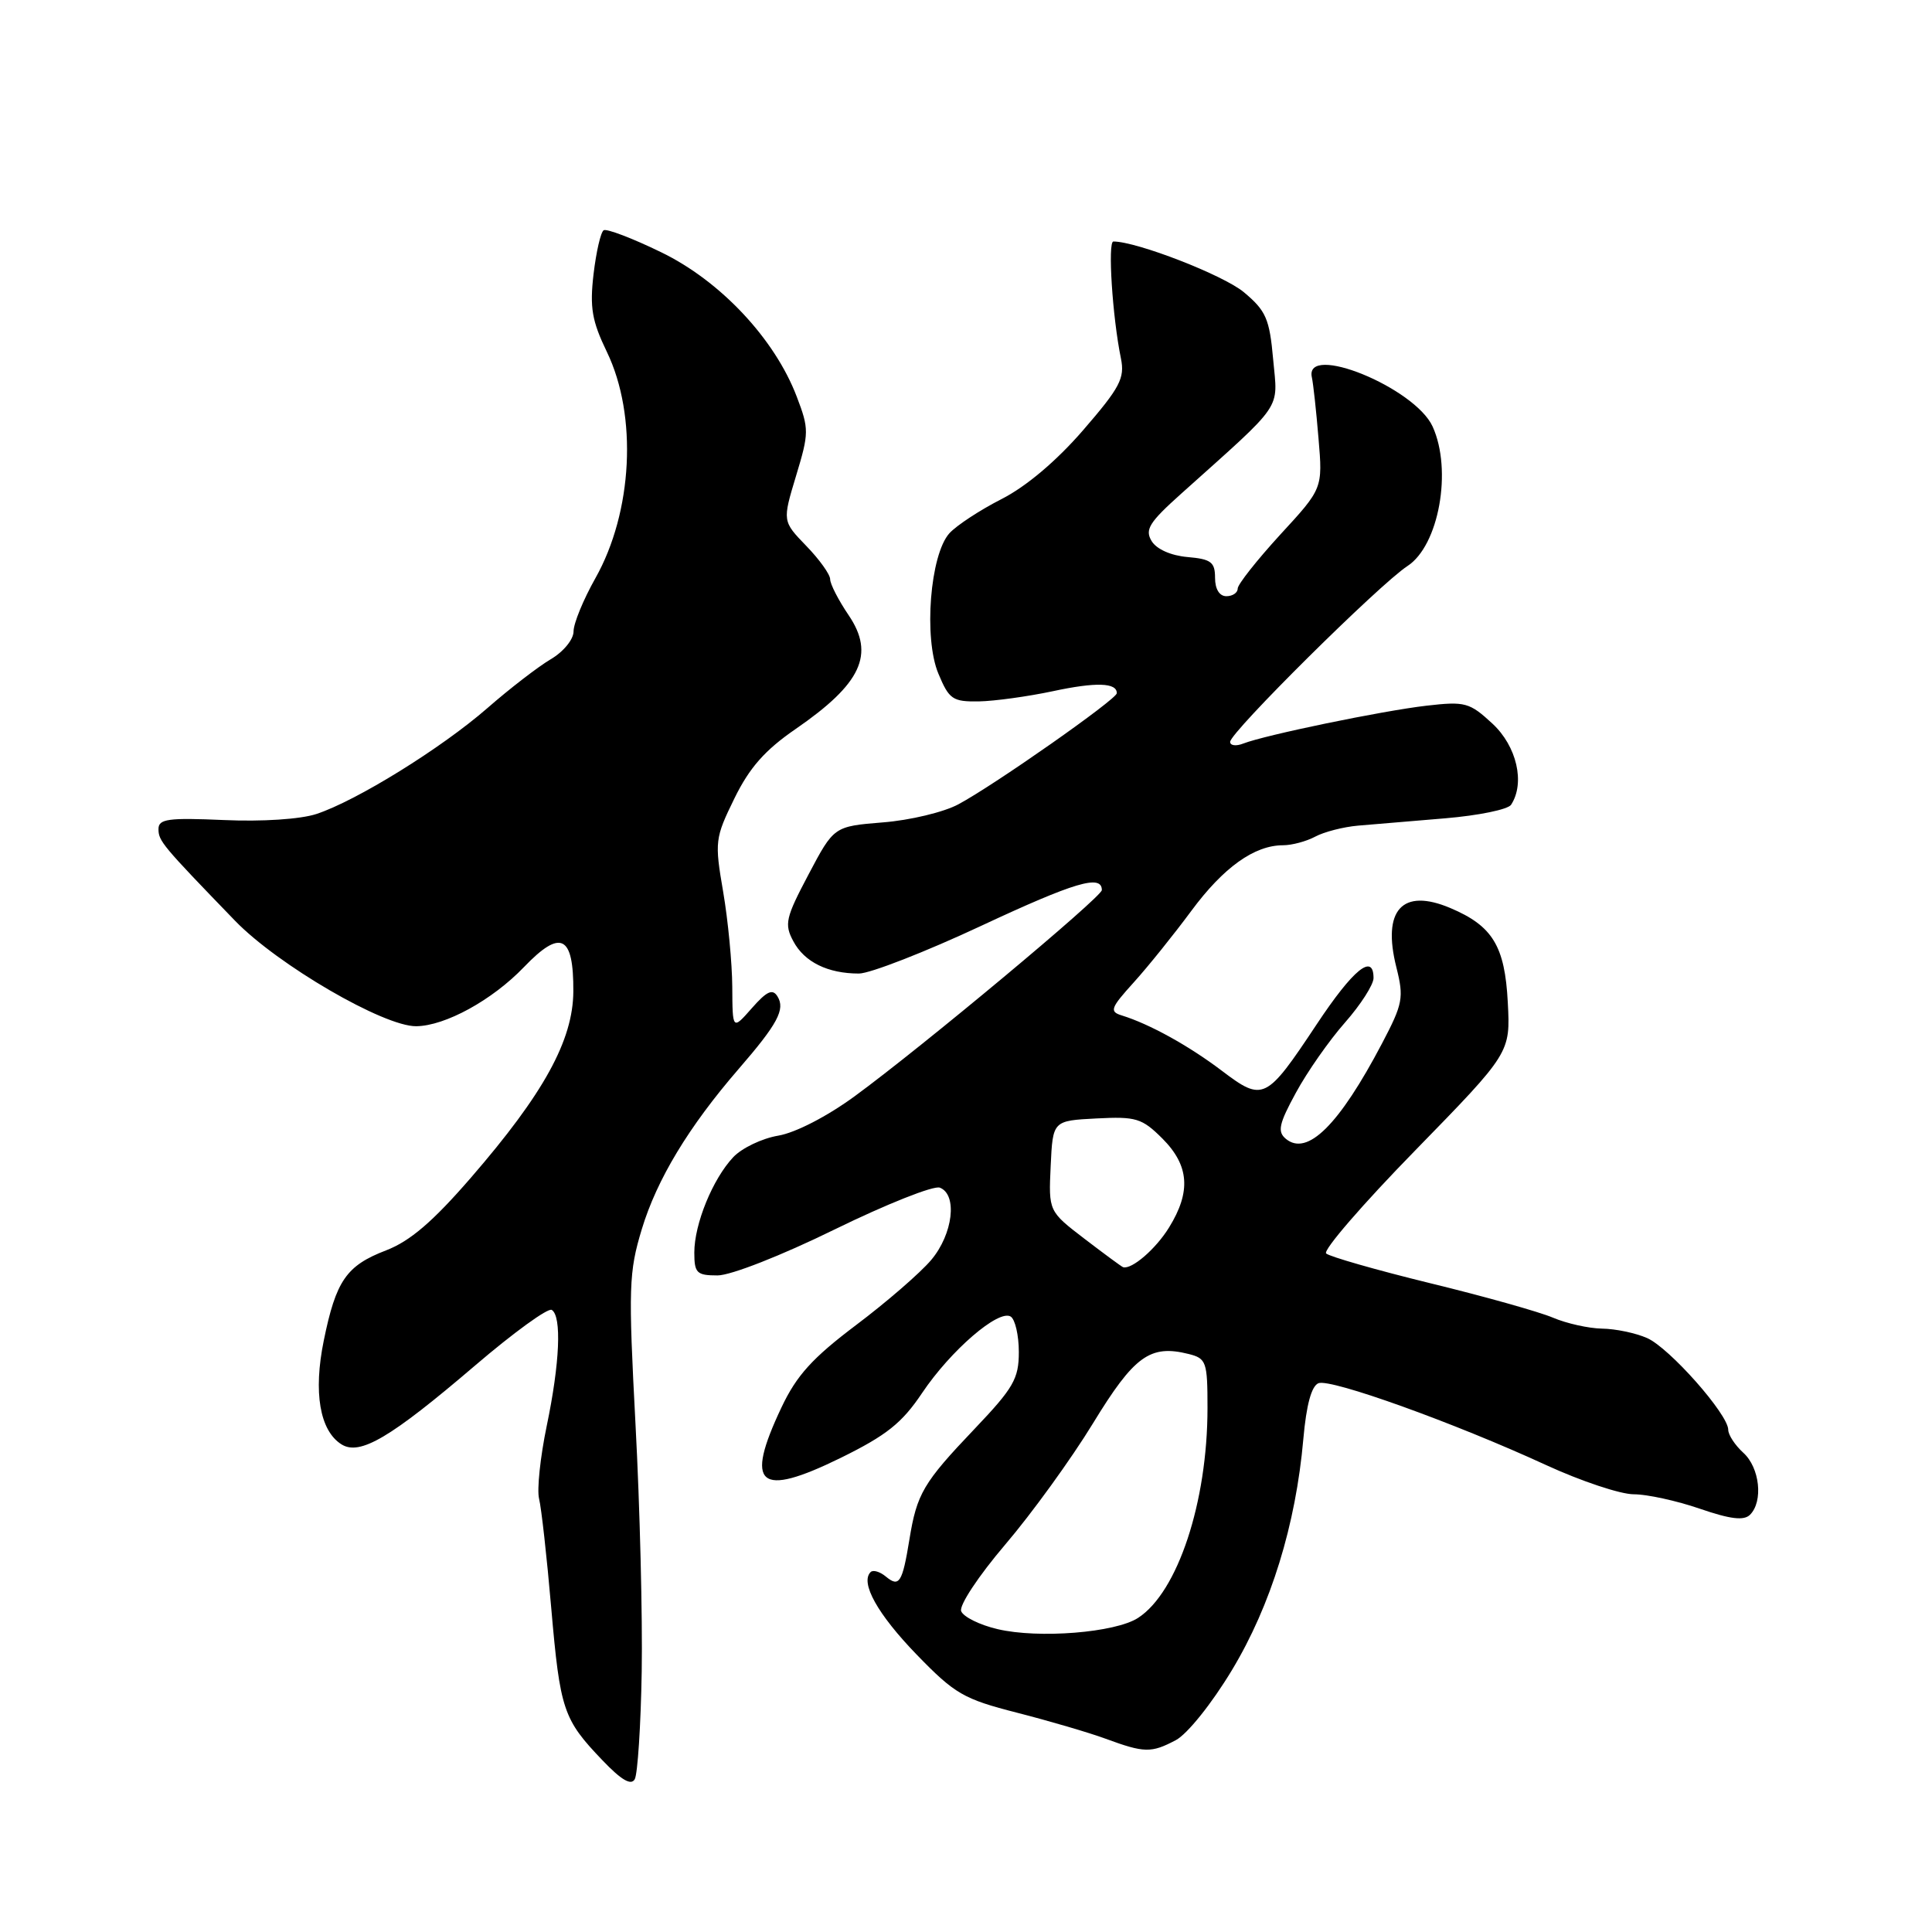 <?xml version="1.0" encoding="UTF-8" standalone="no"?>
<!DOCTYPE svg PUBLIC "-//W3C//DTD SVG 1.1//EN" "http://www.w3.org/Graphics/SVG/1.1/DTD/svg11.dtd" >
<svg xmlns="http://www.w3.org/2000/svg" xmlns:xlink="http://www.w3.org/1999/xlink" version="1.1" viewBox="0 0 256 256">
 <g >
 <path fill="currentColor"
d=" M 85.03 221.50 C 85.15 214.35 84.79 199.62 84.21 188.77 C 83.25 170.60 83.32 168.56 85.04 162.88 C 87.04 156.27 91.26 149.29 97.86 141.66 C 103.05 135.67 104.08 133.74 103.02 132.03 C 102.37 130.98 101.61 131.33 99.62 133.59 C 97.06 136.50 97.06 136.50 97.03 130.77 C 97.01 127.62 96.47 121.94 95.82 118.15 C 94.68 111.52 94.74 111.05 97.31 105.80 C 99.30 101.73 101.35 99.40 105.42 96.60 C 114.15 90.59 115.96 86.70 112.45 81.52 C 111.10 79.53 110.00 77.39 110.00 76.75 C 110.00 76.12 108.57 74.12 106.83 72.33 C 103.67 69.06 103.67 69.06 105.48 63.06 C 107.21 57.35 107.21 56.85 105.57 52.55 C 102.65 44.89 95.45 37.22 87.60 33.42 C 83.80 31.57 80.38 30.27 79.99 30.51 C 79.60 30.75 79.00 33.36 78.65 36.31 C 78.13 40.75 78.43 42.52 80.42 46.64 C 84.49 55.08 83.84 67.84 78.89 76.62 C 77.30 79.44 76.00 82.60 76.00 83.66 C 76.00 84.72 74.67 86.36 72.98 87.35 C 71.32 88.33 67.54 91.24 64.59 93.82 C 58.49 99.14 47.24 106.11 41.92 107.86 C 39.82 108.55 34.73 108.89 29.67 108.66 C 22.29 108.34 21.00 108.51 21.00 109.85 C 21.00 111.44 21.48 112.01 31.16 122.02 C 36.81 127.85 50.84 136.02 55.15 135.98 C 58.99 135.94 65.23 132.52 69.43 128.14 C 74.31 123.06 76.01 123.90 75.97 131.37 C 75.93 137.85 72.05 144.91 62.39 156.06 C 57.35 161.88 54.33 164.46 51.16 165.68 C 45.89 167.70 44.52 169.69 42.90 177.64 C 41.50 184.48 42.37 189.57 45.24 191.38 C 47.68 192.92 51.73 190.53 62.96 180.93 C 68.05 176.58 72.62 173.26 73.11 173.57 C 74.45 174.40 74.18 180.62 72.44 188.96 C 71.59 193.06 71.13 197.39 71.43 198.59 C 71.73 199.78 72.46 206.29 73.04 213.05 C 74.22 226.61 74.63 227.82 79.83 233.25 C 82.33 235.87 83.63 236.63 84.11 235.75 C 84.49 235.06 84.91 228.65 85.03 221.50 Z  M 155.80 230.58 C 157.32 229.78 160.57 225.73 163.23 221.31 C 168.40 212.74 171.70 202.06 172.70 190.66 C 173.10 186.14 173.78 183.64 174.71 183.28 C 176.35 182.65 192.78 188.56 204.89 194.14 C 209.50 196.26 214.72 198.00 216.48 198.00 C 218.25 198.00 222.18 198.86 225.23 199.91 C 229.30 201.31 231.08 201.52 231.89 200.71 C 233.66 198.94 233.18 194.47 231.00 192.50 C 229.90 191.50 229.00 190.13 229.00 189.45 C 229.00 187.41 221.20 178.59 218.25 177.30 C 216.74 176.63 214.05 176.07 212.28 176.05 C 210.52 176.02 207.59 175.37 205.78 174.60 C 203.98 173.83 196.65 171.77 189.50 170.03 C 182.35 168.28 176.15 166.50 175.72 166.09 C 175.28 165.67 180.60 159.52 187.54 152.42 C 200.14 139.50 200.14 139.50 199.79 132.82 C 199.40 125.35 197.78 122.69 192.18 120.32 C 185.80 117.62 183.11 120.58 185.03 128.19 C 186.04 132.22 185.89 133.00 183.12 138.27 C 177.44 149.07 173.22 153.26 170.38 150.90 C 169.24 149.95 169.46 148.92 171.72 144.78 C 173.21 142.03 176.13 137.86 178.22 135.49 C 180.30 133.13 182.00 130.47 182.00 129.60 C 182.00 126.24 179.31 128.43 174.46 135.74 C 167.76 145.83 167.37 146.02 161.90 141.88 C 157.53 138.57 152.33 135.69 148.64 134.55 C 146.98 134.04 147.15 133.57 150.23 130.17 C 152.13 128.07 155.56 123.80 157.86 120.69 C 162.12 114.93 166.21 112.00 170.02 112.00 C 171.18 112.00 173.09 111.49 174.27 110.86 C 175.44 110.23 178.00 109.57 179.95 109.40 C 181.90 109.23 187.10 108.79 191.50 108.43 C 195.90 108.06 199.83 107.26 200.23 106.63 C 202.11 103.74 200.98 98.87 197.75 95.88 C 194.71 93.07 194.14 92.92 189.00 93.51 C 183.08 94.20 167.62 97.40 164.75 98.52 C 163.79 98.90 163.00 98.80 163.00 98.30 C 163.00 97.04 182.81 77.40 186.50 75.00 C 190.66 72.29 192.46 62.30 189.83 56.52 C 187.47 51.35 172.79 45.37 173.83 50.01 C 174.01 50.81 174.41 54.45 174.71 58.10 C 175.27 64.73 175.27 64.73 169.63 70.85 C 166.54 74.23 164.00 77.44 164.00 77.99 C 164.00 78.55 163.32 79.00 162.50 79.00 C 161.58 79.00 161.00 78.06 161.00 76.56 C 161.00 74.48 160.47 74.08 157.35 73.81 C 155.17 73.62 153.26 72.78 152.60 71.70 C 151.67 70.18 152.27 69.22 156.50 65.43 C 170.27 53.08 169.32 54.47 168.70 47.62 C 168.22 42.23 167.75 41.17 164.82 38.72 C 162.12 36.46 150.64 32.00 147.53 32.00 C 146.76 32.00 147.40 42.01 148.53 47.50 C 149.06 50.11 148.41 51.35 143.52 57.00 C 139.98 61.09 135.96 64.48 132.69 66.14 C 129.84 67.59 126.74 69.63 125.80 70.66 C 123.24 73.50 122.37 84.55 124.34 89.26 C 125.76 92.67 126.23 92.99 129.70 92.94 C 131.79 92.90 136.20 92.29 139.50 91.59 C 145.22 90.36 148.02 90.45 147.98 91.86 C 147.96 92.66 131.75 104.03 127.00 106.57 C 125.08 107.61 120.58 108.69 117.00 108.97 C 110.50 109.50 110.50 109.50 107.14 115.86 C 104.10 121.61 103.90 122.45 105.12 124.72 C 106.59 127.48 109.69 129.00 113.82 129.00 C 115.29 128.99 122.59 126.15 130.03 122.67 C 142.41 116.89 146.00 115.82 146.00 117.94 C 146.00 118.85 122.21 138.70 113.26 145.25 C 109.60 147.93 105.41 150.09 103.12 150.48 C 100.97 150.84 98.29 152.13 97.16 153.33 C 94.43 156.23 92.00 162.19 92.00 165.97 C 92.00 168.69 92.32 169.00 95.08 169.00 C 96.83 169.00 103.56 166.36 110.61 162.90 C 117.46 159.55 123.72 157.06 124.53 157.37 C 126.90 158.28 126.28 163.52 123.39 166.95 C 121.95 168.66 117.47 172.54 113.43 175.58 C 107.65 179.94 105.56 182.24 103.55 186.49 C 98.63 196.88 100.53 198.50 111.37 193.19 C 117.47 190.19 119.51 188.57 122.19 184.57 C 125.97 178.94 132.32 173.46 133.92 174.45 C 134.51 174.82 135.00 176.93 135.00 179.15 C 135.00 182.69 134.30 183.91 129.13 189.34 C 122.33 196.48 121.49 197.91 120.50 204.00 C 119.57 209.71 119.15 210.37 117.39 208.91 C 116.60 208.25 115.68 207.98 115.36 208.31 C 113.95 209.71 116.29 213.90 121.46 219.24 C 126.52 224.46 127.67 225.13 134.75 226.94 C 139.01 228.03 144.30 229.58 146.50 230.39 C 151.64 232.28 152.54 232.30 155.80 230.58 Z  M 132.19 215.87 C 129.82 215.32 127.65 214.24 127.36 213.49 C 127.07 212.73 129.65 208.83 133.20 204.66 C 136.70 200.56 141.93 193.34 144.82 188.61 C 150.29 179.65 152.39 178.13 157.50 179.41 C 159.85 180.00 160.00 180.44 160.00 186.57 C 160.00 199.04 156.05 210.98 150.80 214.38 C 147.78 216.34 137.62 217.15 132.19 215.87 Z  M 143.72 164.16 C 138.94 160.50 138.94 160.50 139.22 154.50 C 139.50 148.50 139.50 148.50 145.28 148.20 C 150.54 147.93 151.31 148.16 154.03 150.87 C 157.58 154.43 157.84 157.90 154.91 162.64 C 153.15 165.50 149.97 168.24 148.82 167.91 C 148.64 167.86 146.35 166.17 143.72 164.16 Z "/>
</g>
</svg>